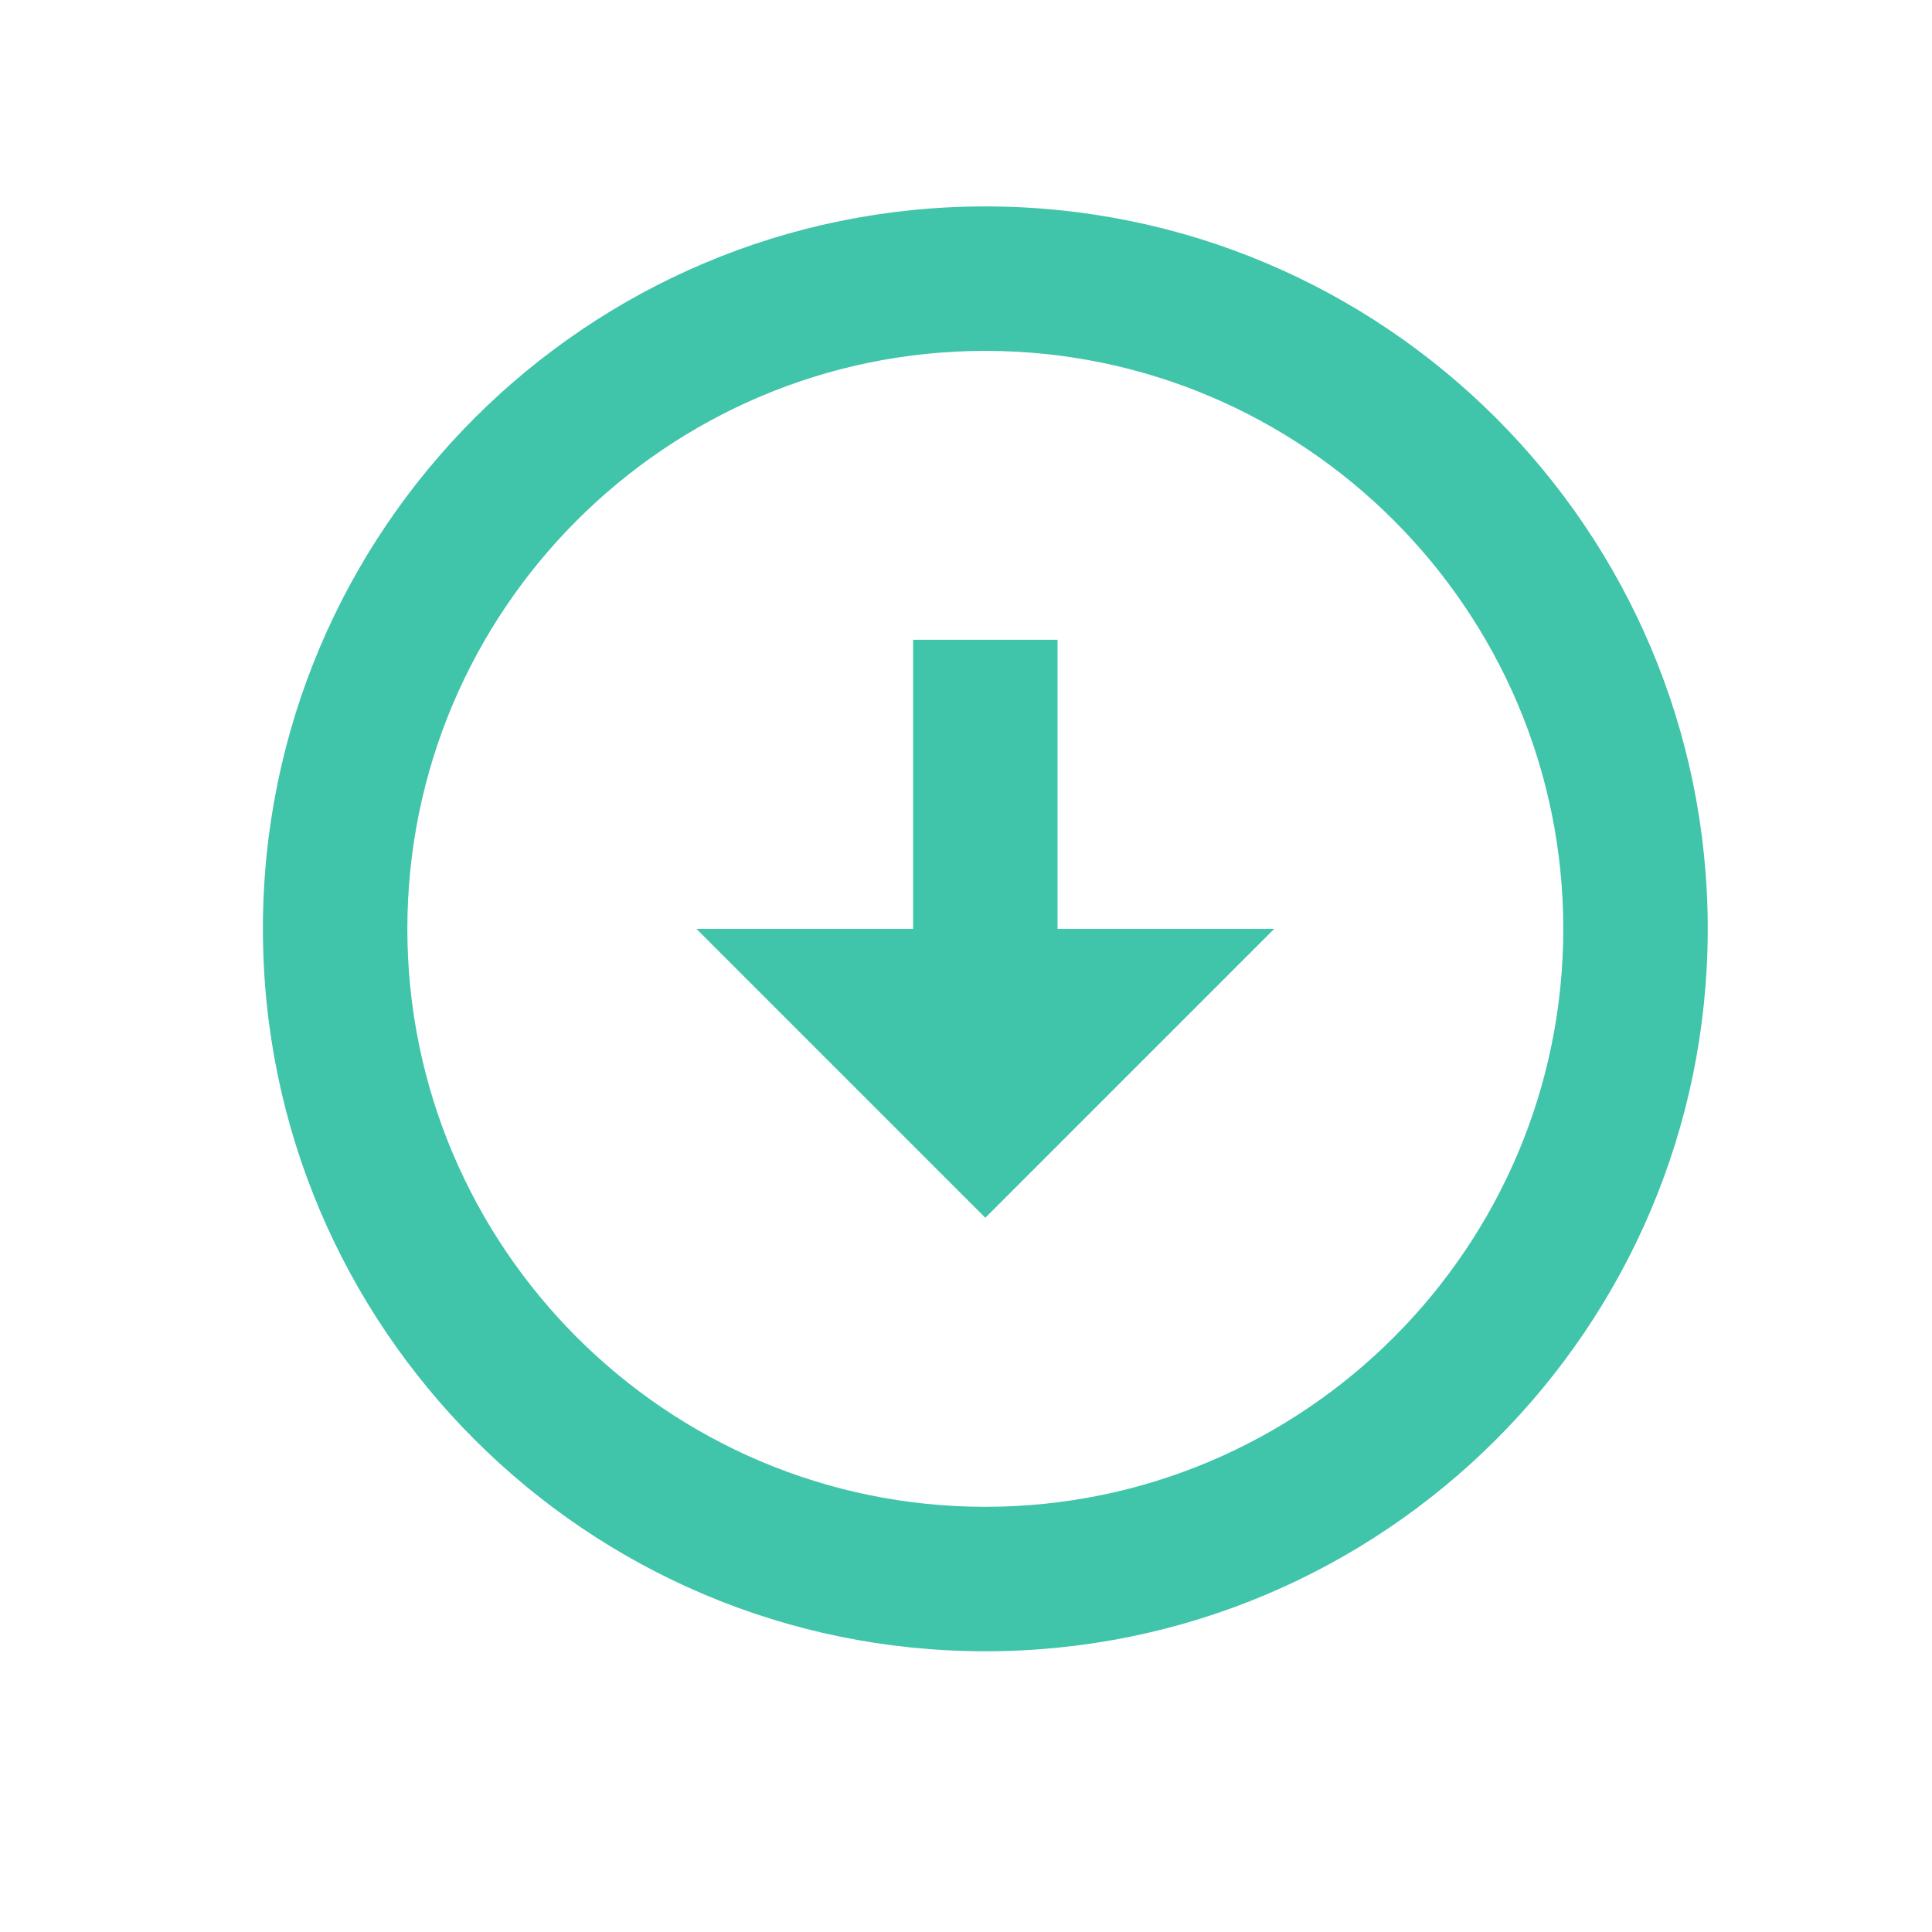 <svg width="13" height="13" viewBox="0 0 13 13" fill="none" xmlns="http://www.w3.org/2000/svg">
<g clip-path="url(#clip0_5016_601)">
<path d="M6.63 2.361C8.774 2.361 10.519 4.106 10.519 6.25C10.519 8.394 8.774 10.139 6.63 10.139C4.486 10.139 2.741 8.394 2.741 6.25C2.741 4.106 4.486 2.361 6.63 2.361ZM6.63 1.389C3.947 1.389 1.769 3.566 1.769 6.25C1.769 8.933 3.947 11.111 6.63 11.111C9.313 11.111 11.491 8.933 11.491 6.25C11.491 3.566 9.313 1.389 6.63 1.389ZM7.116 6.25V4.305H6.144V6.25H4.686L6.63 8.194L8.574 6.25H7.116Z" fill="#40C4AA"/>
</g>
<defs>
<clipPath id="clip0_5016_601">
<rect width="12" height="12" fill="white" transform="translate(0.63 0.25)"/>
</clipPath>
</defs>
</svg>
